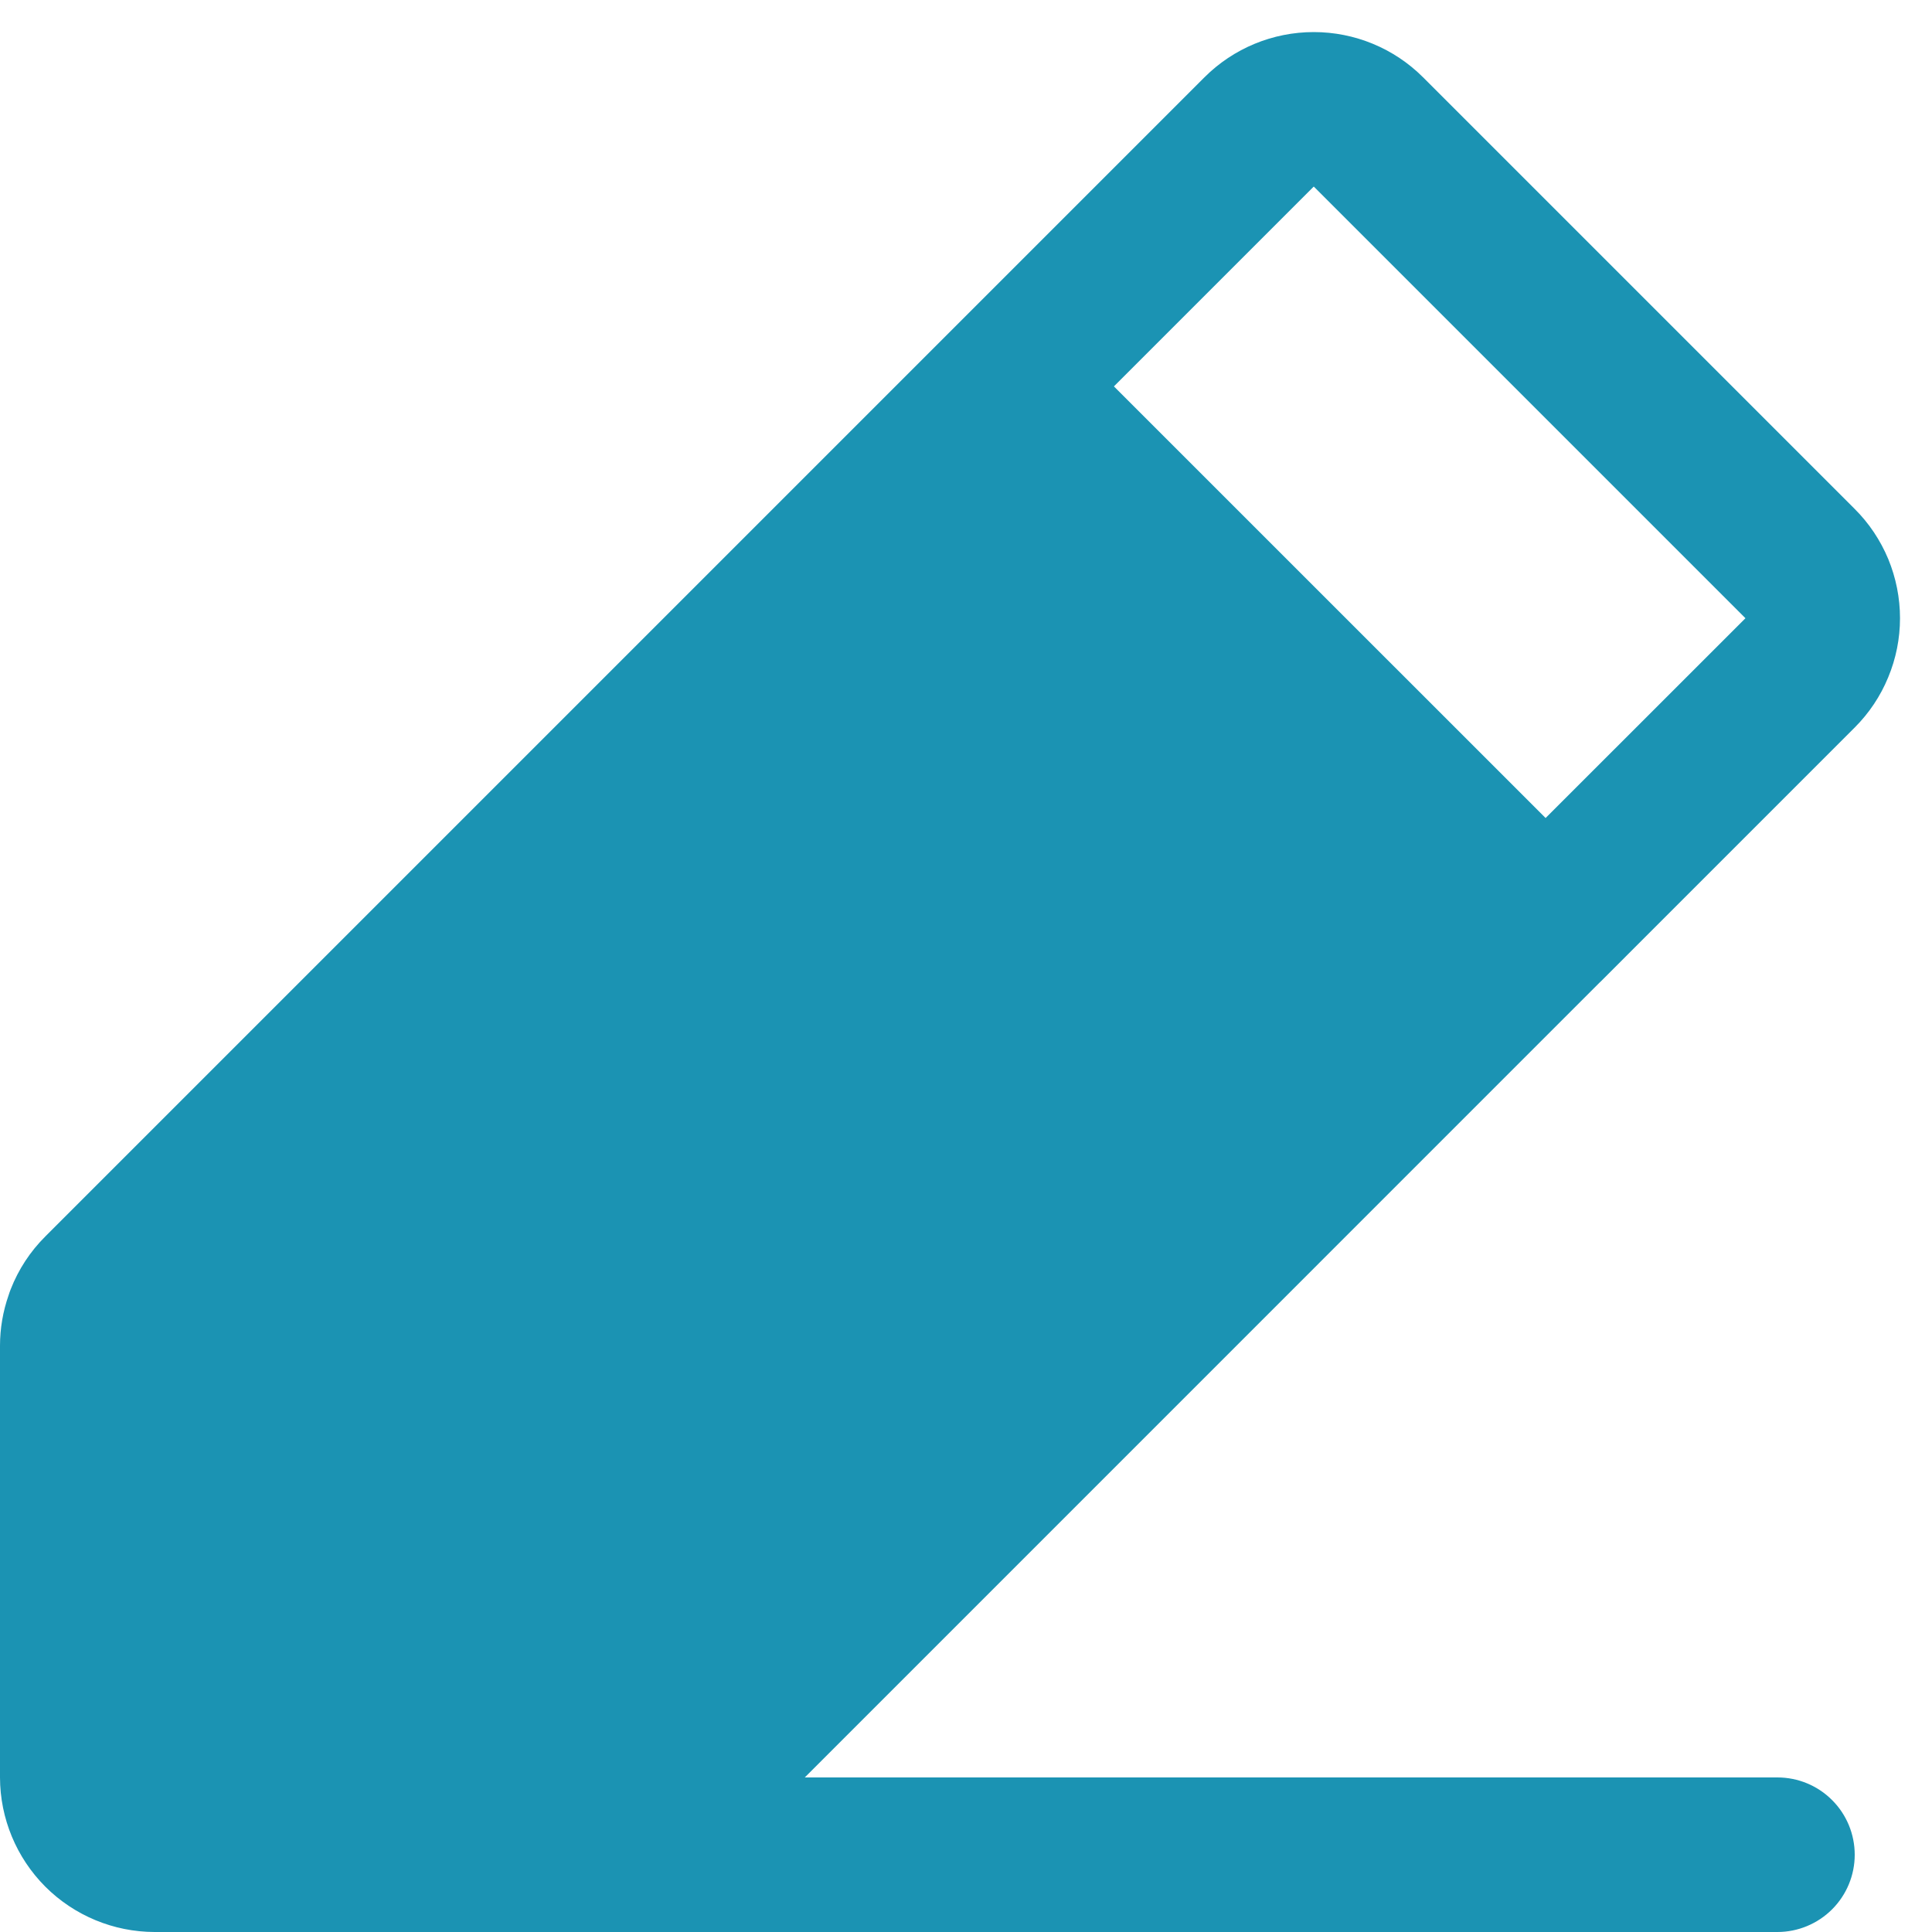 <svg width="25" height="25" viewBox="0 0 25 25" fill="none" xmlns="http://www.w3.org/2000/svg">
<path d="M23 23H10.414L20.706 12.707L20.707 12.707L20.708 12.706L24 9.414C24.186 9.228 24.333 9.008 24.433 8.765C24.534 8.523 24.586 8.263 24.586 8C24.586 7.737 24.534 7.477 24.434 7.234C24.333 6.992 24.186 6.771 24 6.586L18.414 1C18.039 0.625 17.53 0.415 17 0.415C16.47 0.415 15.961 0.625 15.586 1L0.586 16C0.391 16.194 0.239 16.426 0.139 16.682C0.129 16.707 0.12 16.732 0.112 16.758C0.038 16.969 0 17.191 0 17.414V23C0.001 23.53 0.212 24.038 0.586 24.413C0.961 24.788 1.47 24.999 2 25H23C23.265 25 23.52 24.894 23.707 24.707C23.895 24.519 24 24.265 24 24C24 23.735 23.895 23.48 23.707 23.293C23.52 23.105 23.265 23 23 23ZM17 2.414L22.586 8L20 10.585L14.414 5L17 2.414Z" fill="#1B93B3"/>
</svg>
